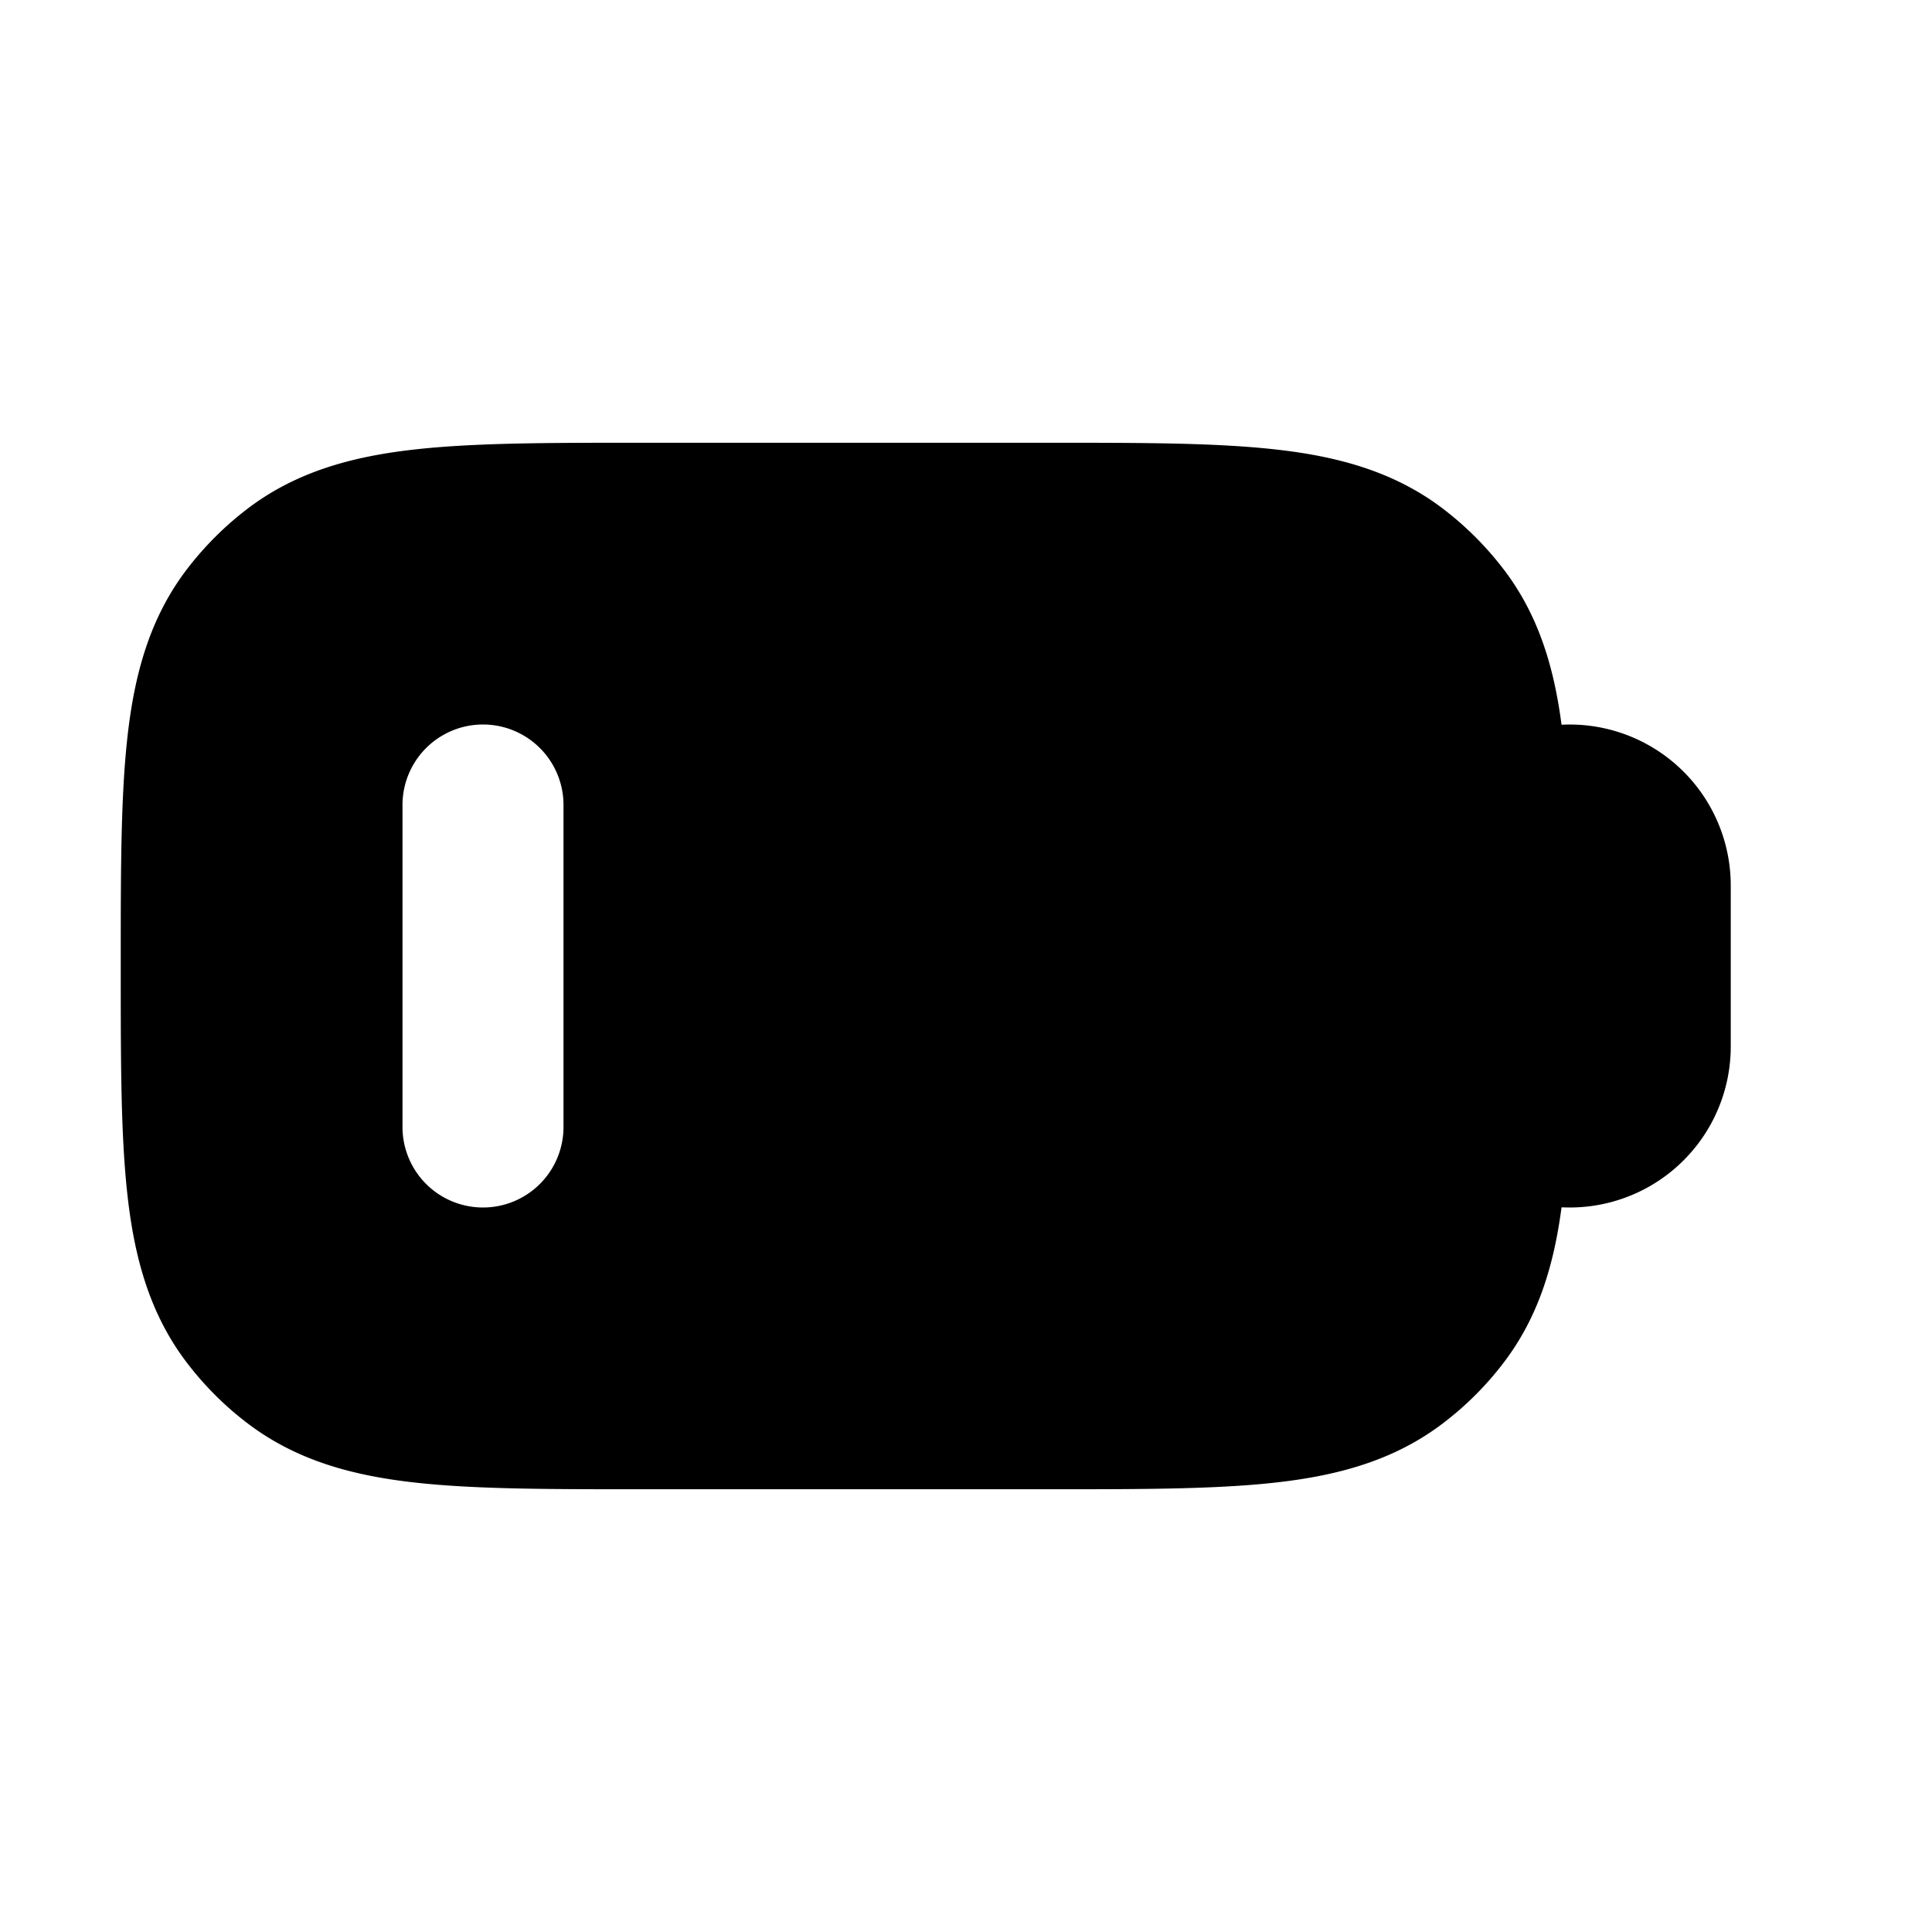 <svg xmlns="http://www.w3.org/2000/svg" width="24" height="24" viewBox="0 0 24 24" fill="none">
    <path fill="currentColor" fill-rule="evenodd" d="M13.058 5.5H7.942c-1.123 0-2.05 0-2.794.084-.776.087-1.476.277-2.083.743a4 4 0 0 0-.738.738c-.466.607-.656 1.307-.743 2.083-.084.744-.084 1.67-.084 2.794v.116c0 1.124 0 2.05.084 2.794.087.776.277 1.476.743 2.083.212.277.46.526.738.738.607.466 1.307.656 2.083.743.744.084 1.67.084 2.794.084h5.116c1.124 0 2.05 0 2.794-.084.776-.087 1.476-.277 2.083-.743.277-.212.526-.46.738-.738.437-.569.63-1.219.725-1.937L19.5 15a2 2 0 0 0 2-2v-2a2 2 0 0 0-2.102-1.997c-.094-.719-.288-1.37-.725-1.938a3.998 3.998 0 0 0-.738-.738c-.607-.466-1.307-.656-2.083-.743-.744-.084-1.67-.084-2.794-.084M7 10a1 1 0 1 0-2 0v4a1 1 0 1 0 2 0z" clip-rule="evenodd"/>
</svg>